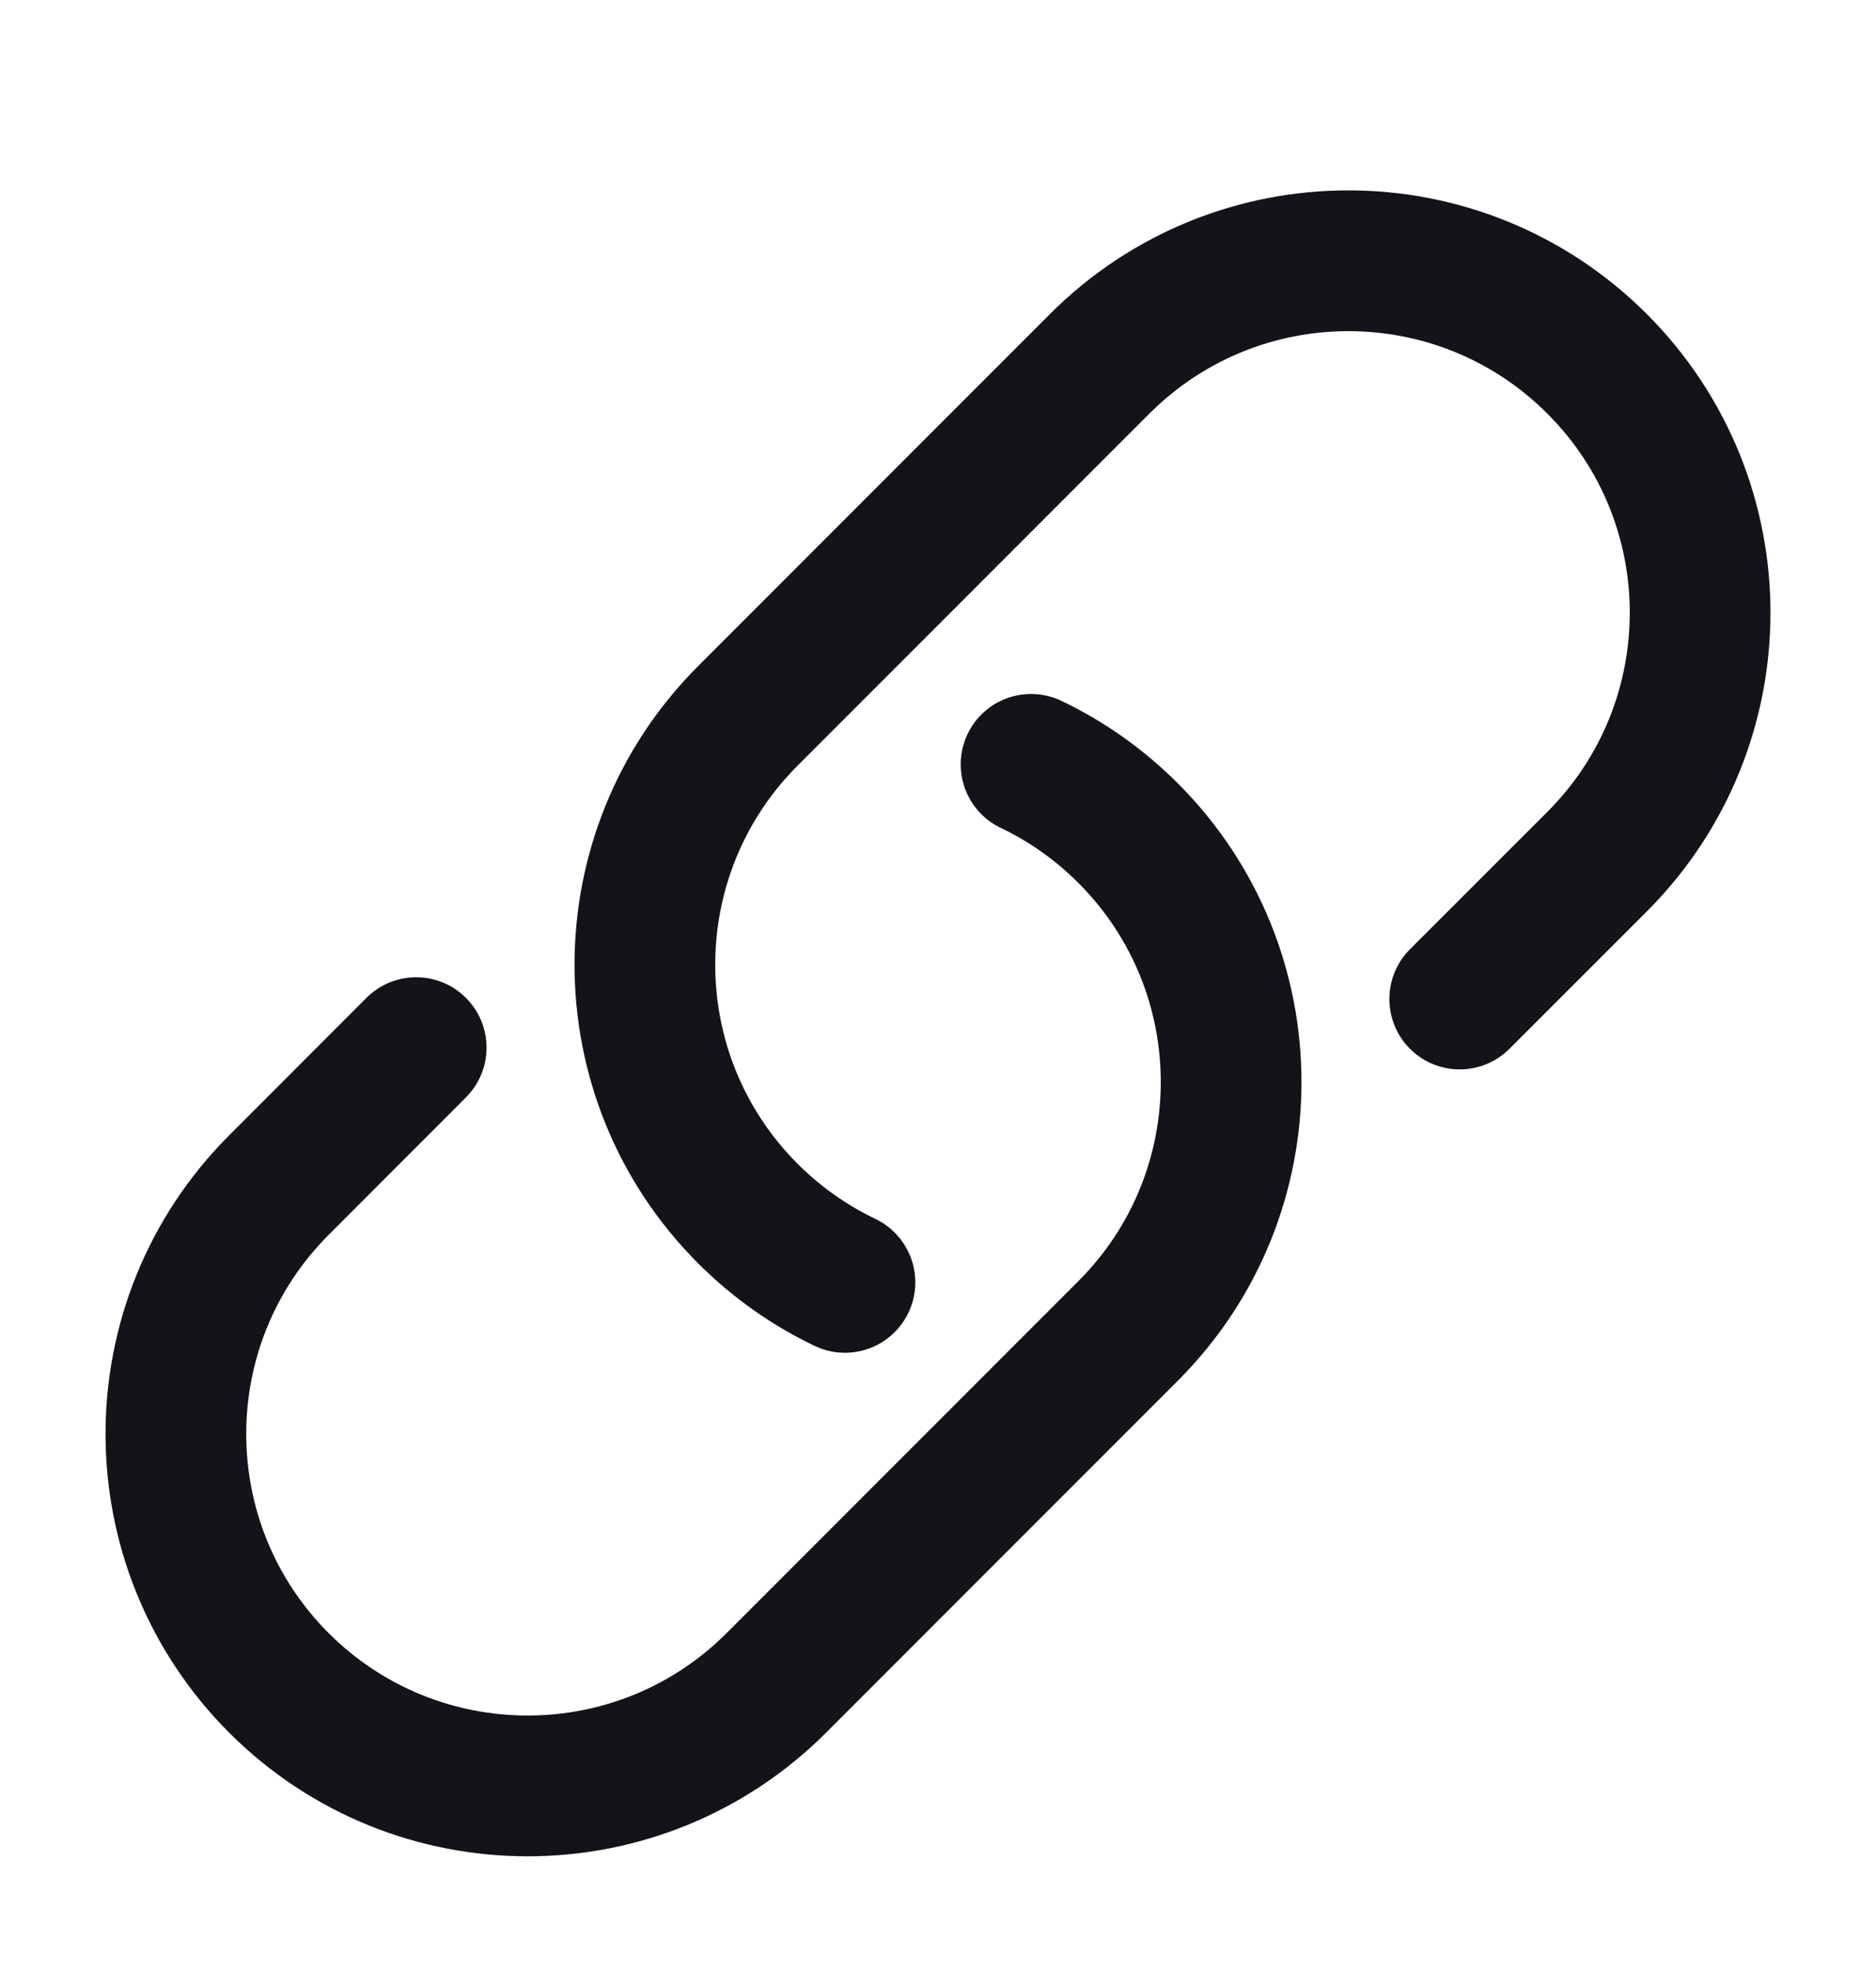 <svg width="20" height="21" viewBox="0 0 20 21" fill="none" xmlns="http://www.w3.org/2000/svg">
<path d="M10.992 8.144C11.366 8.322 11.717 8.567 12.027 8.877C13.491 10.341 13.491 12.716 12.027 14.18L8.277 17.93C6.812 19.394 4.438 19.394 2.973 17.93C1.509 16.465 1.509 14.091 2.973 12.627L4.437 11.162M15.562 10.644L17.027 9.18C18.491 7.715 18.491 5.341 17.027 3.877C15.562 2.412 13.188 2.412 11.723 3.877L7.973 7.627C6.509 9.091 6.509 11.466 7.973 12.93C8.283 13.24 8.634 13.484 9.008 13.663" stroke="#121419" stroke-width="1.5" stroke-linecap="round" stroke-linejoin="round"/>
</svg>
